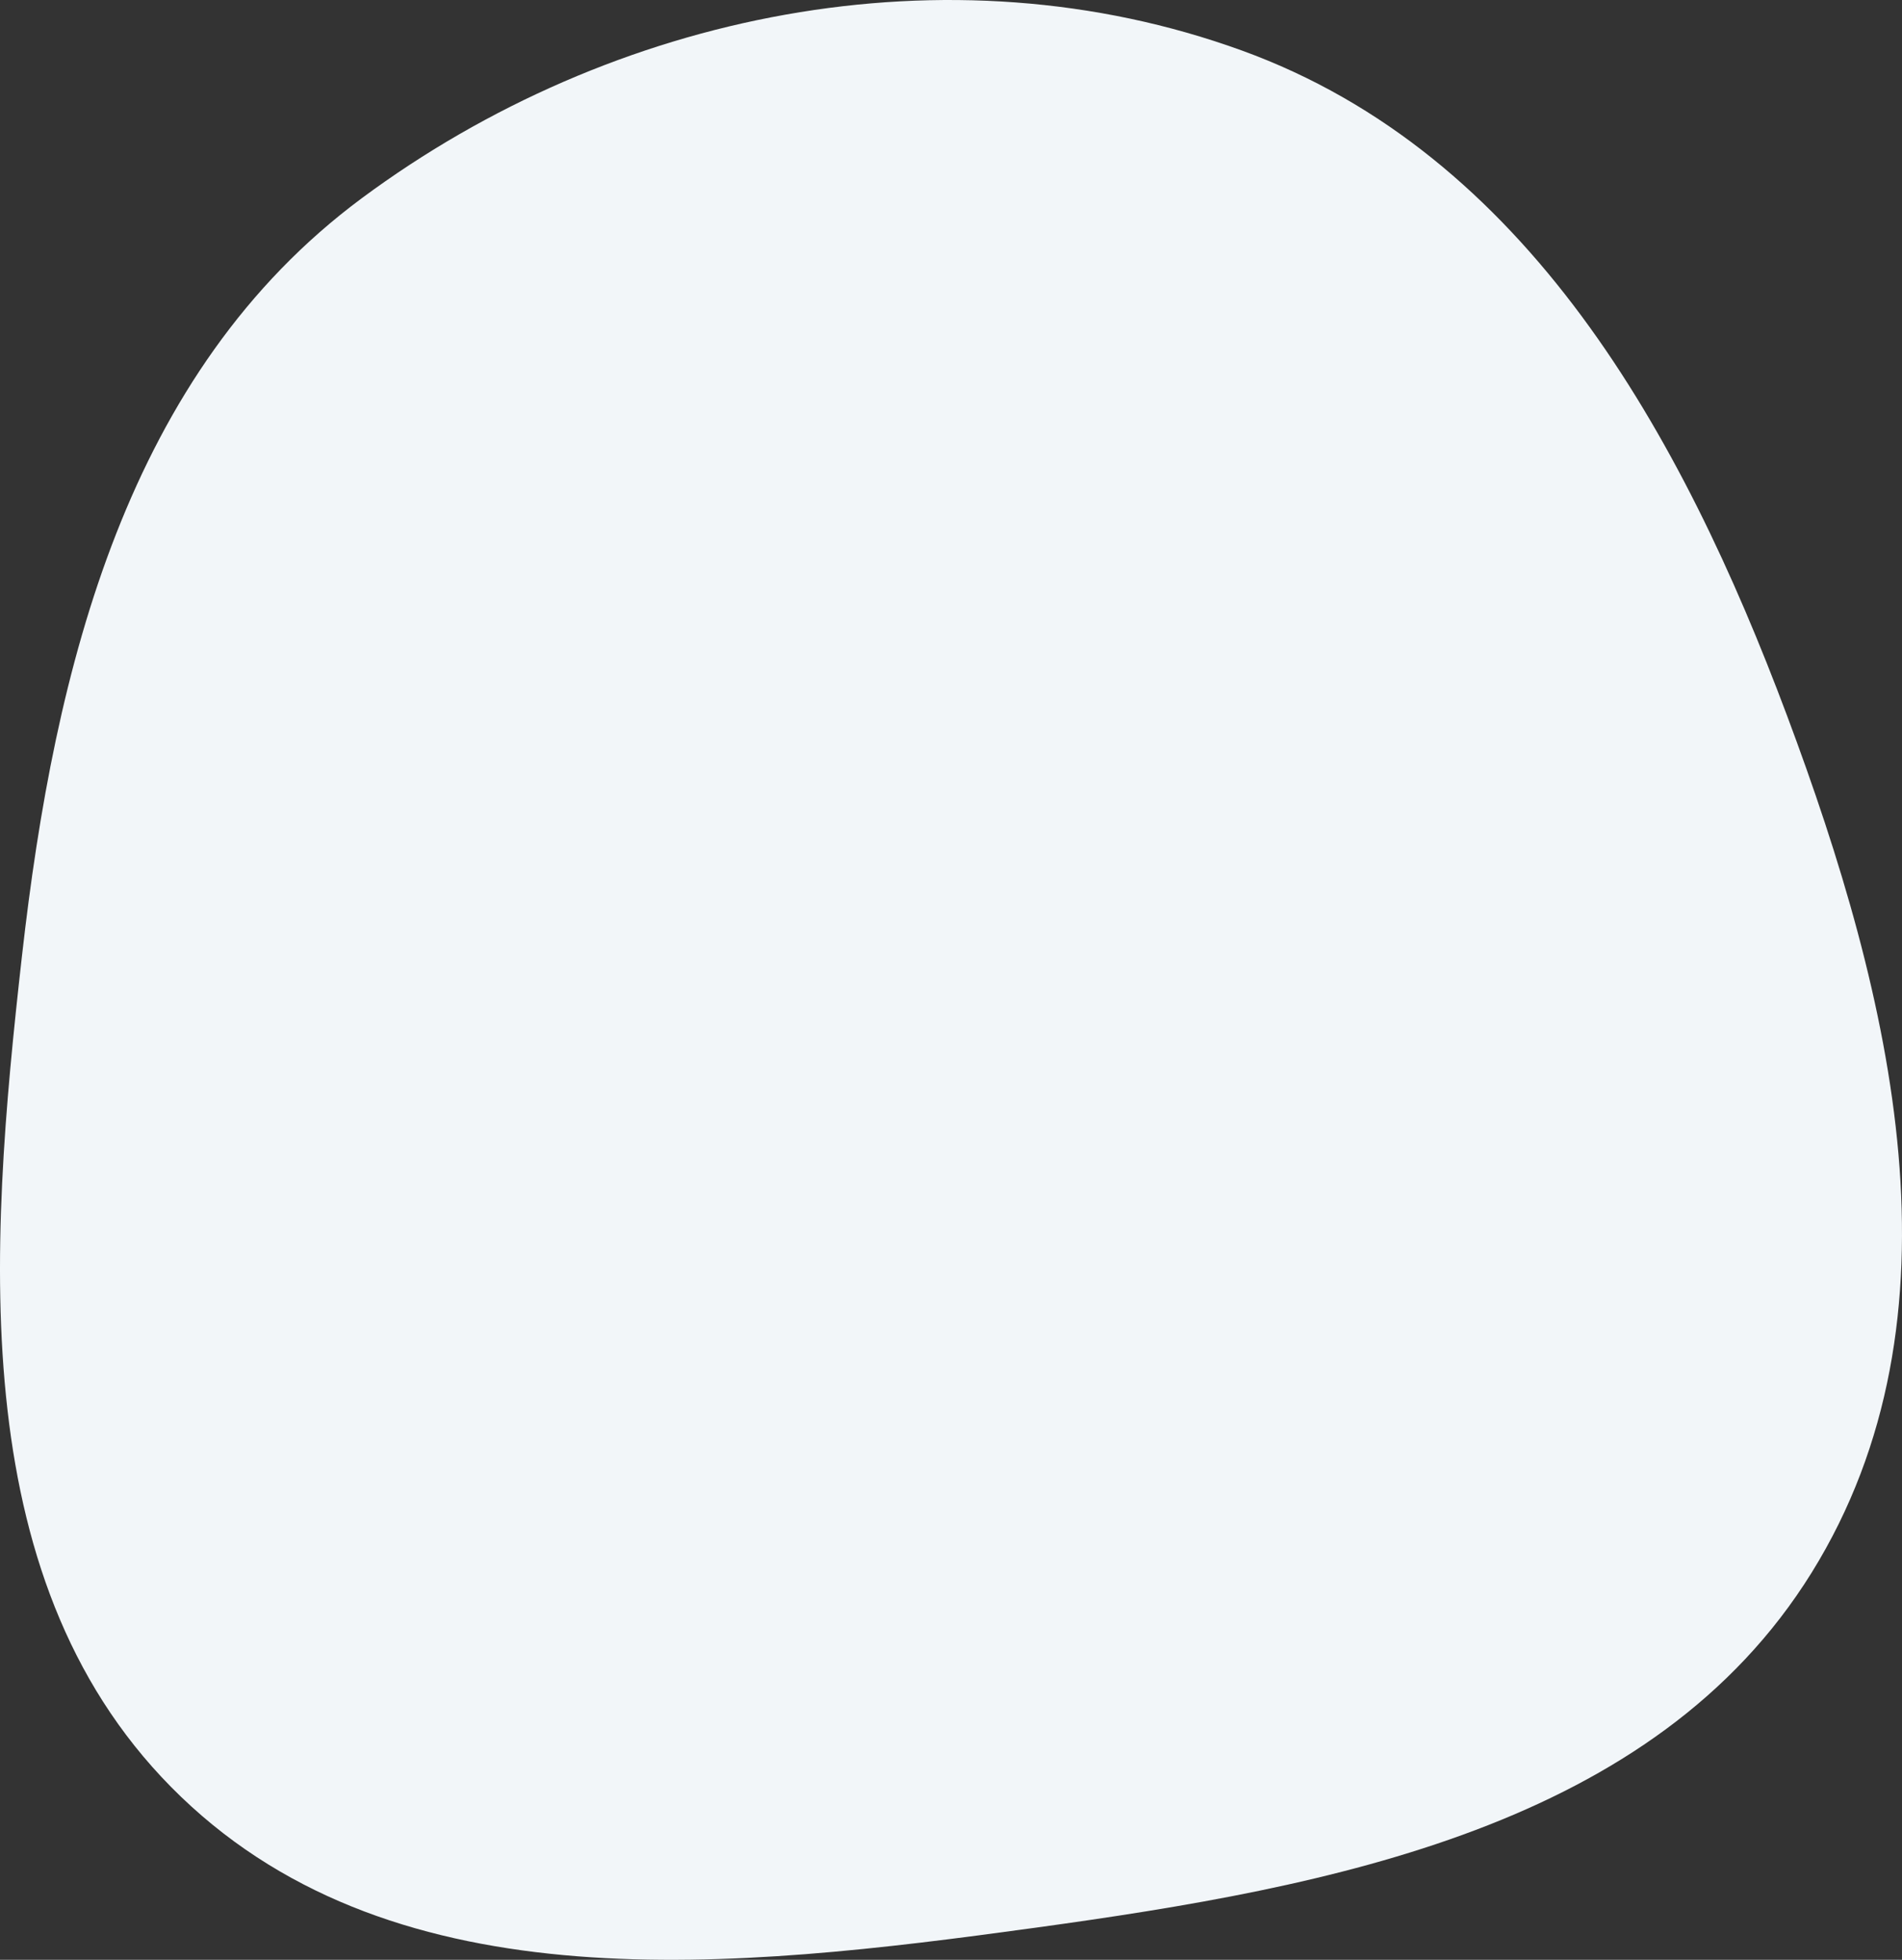 <svg width="66" height="68" viewBox="0 0 66 68" fill="none" xmlns="http://www.w3.org/2000/svg">
<rect x="0" y="0" width="66" height="68" fill="#333333" stroke="none"/>
<path d="M43.096 1.754C52.964 5.335 58.35 15.049 62.011 24.831C65.671 34.61 68.375 45.686 62.864 54.567C57.403 63.366 46.217 65.471 35.909 66.889C25.497 68.321 13.845 69.606 6.287 62.349C-1.256 55.106 -0.404 43.5 0.765 33.144C1.897 23.122 4.417 12.913 12.551 6.88C21.257 0.425 32.892 -1.95 43.096 1.754Z" fill="#F2F6F9"/>
</svg>
